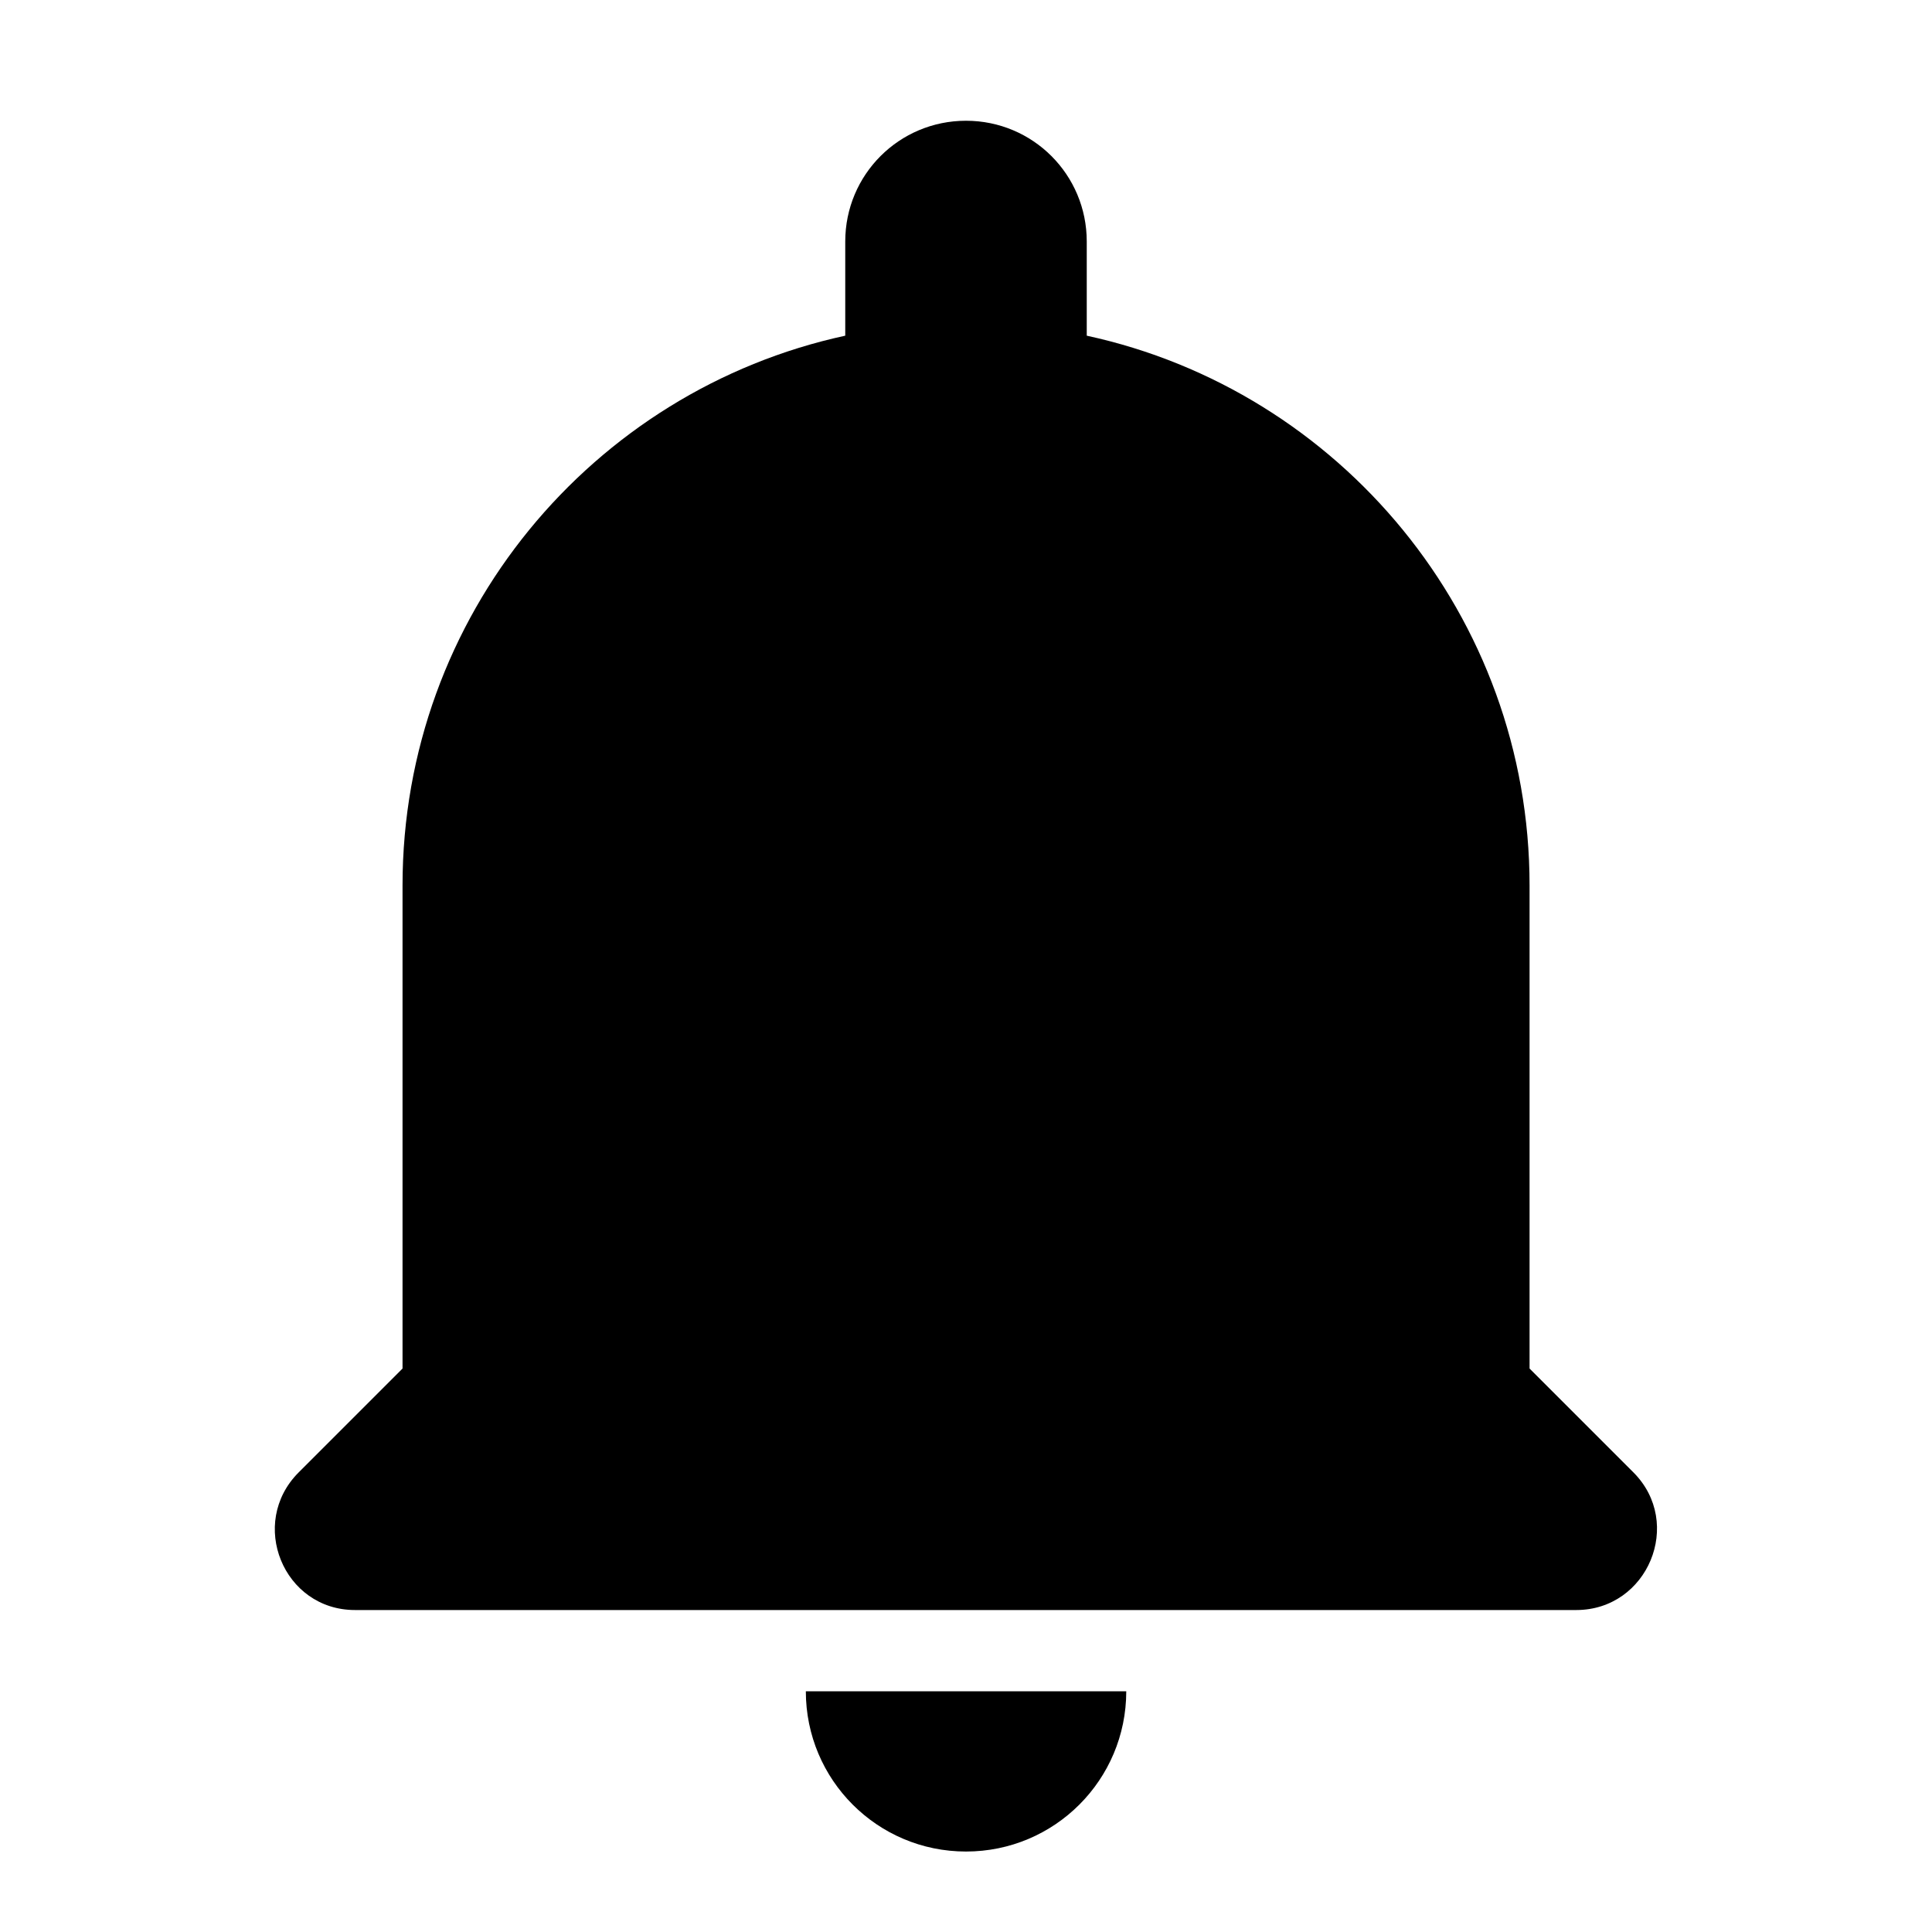 <svg width="20" height="20" viewBox="0 0 20 20" xmlns="http://www.w3.org/2000/svg">
  <path
    d="M10 19.167C10.917 19.167 11.659 18.425 11.659 17.508H8.342C8.342 18.425 9.083 19.167 10 19.167ZM15.834 14.167V9.167C15.834 6.375 13.867 4.042 11.25 3.475V2.5C11.25 1.808 10.692 1.25 10 1.25C9.308 1.25 8.75 1.808 8.75 2.5V3.475C6.133 4.042 4.167 6.375 4.167 9.167V14.167L3.092 15.242C2.567 15.767 2.933 16.667 3.675 16.667H16.317C17.058 16.667 17.433 15.767 16.909 15.242L15.834 14.167Z"
  />
</svg>
